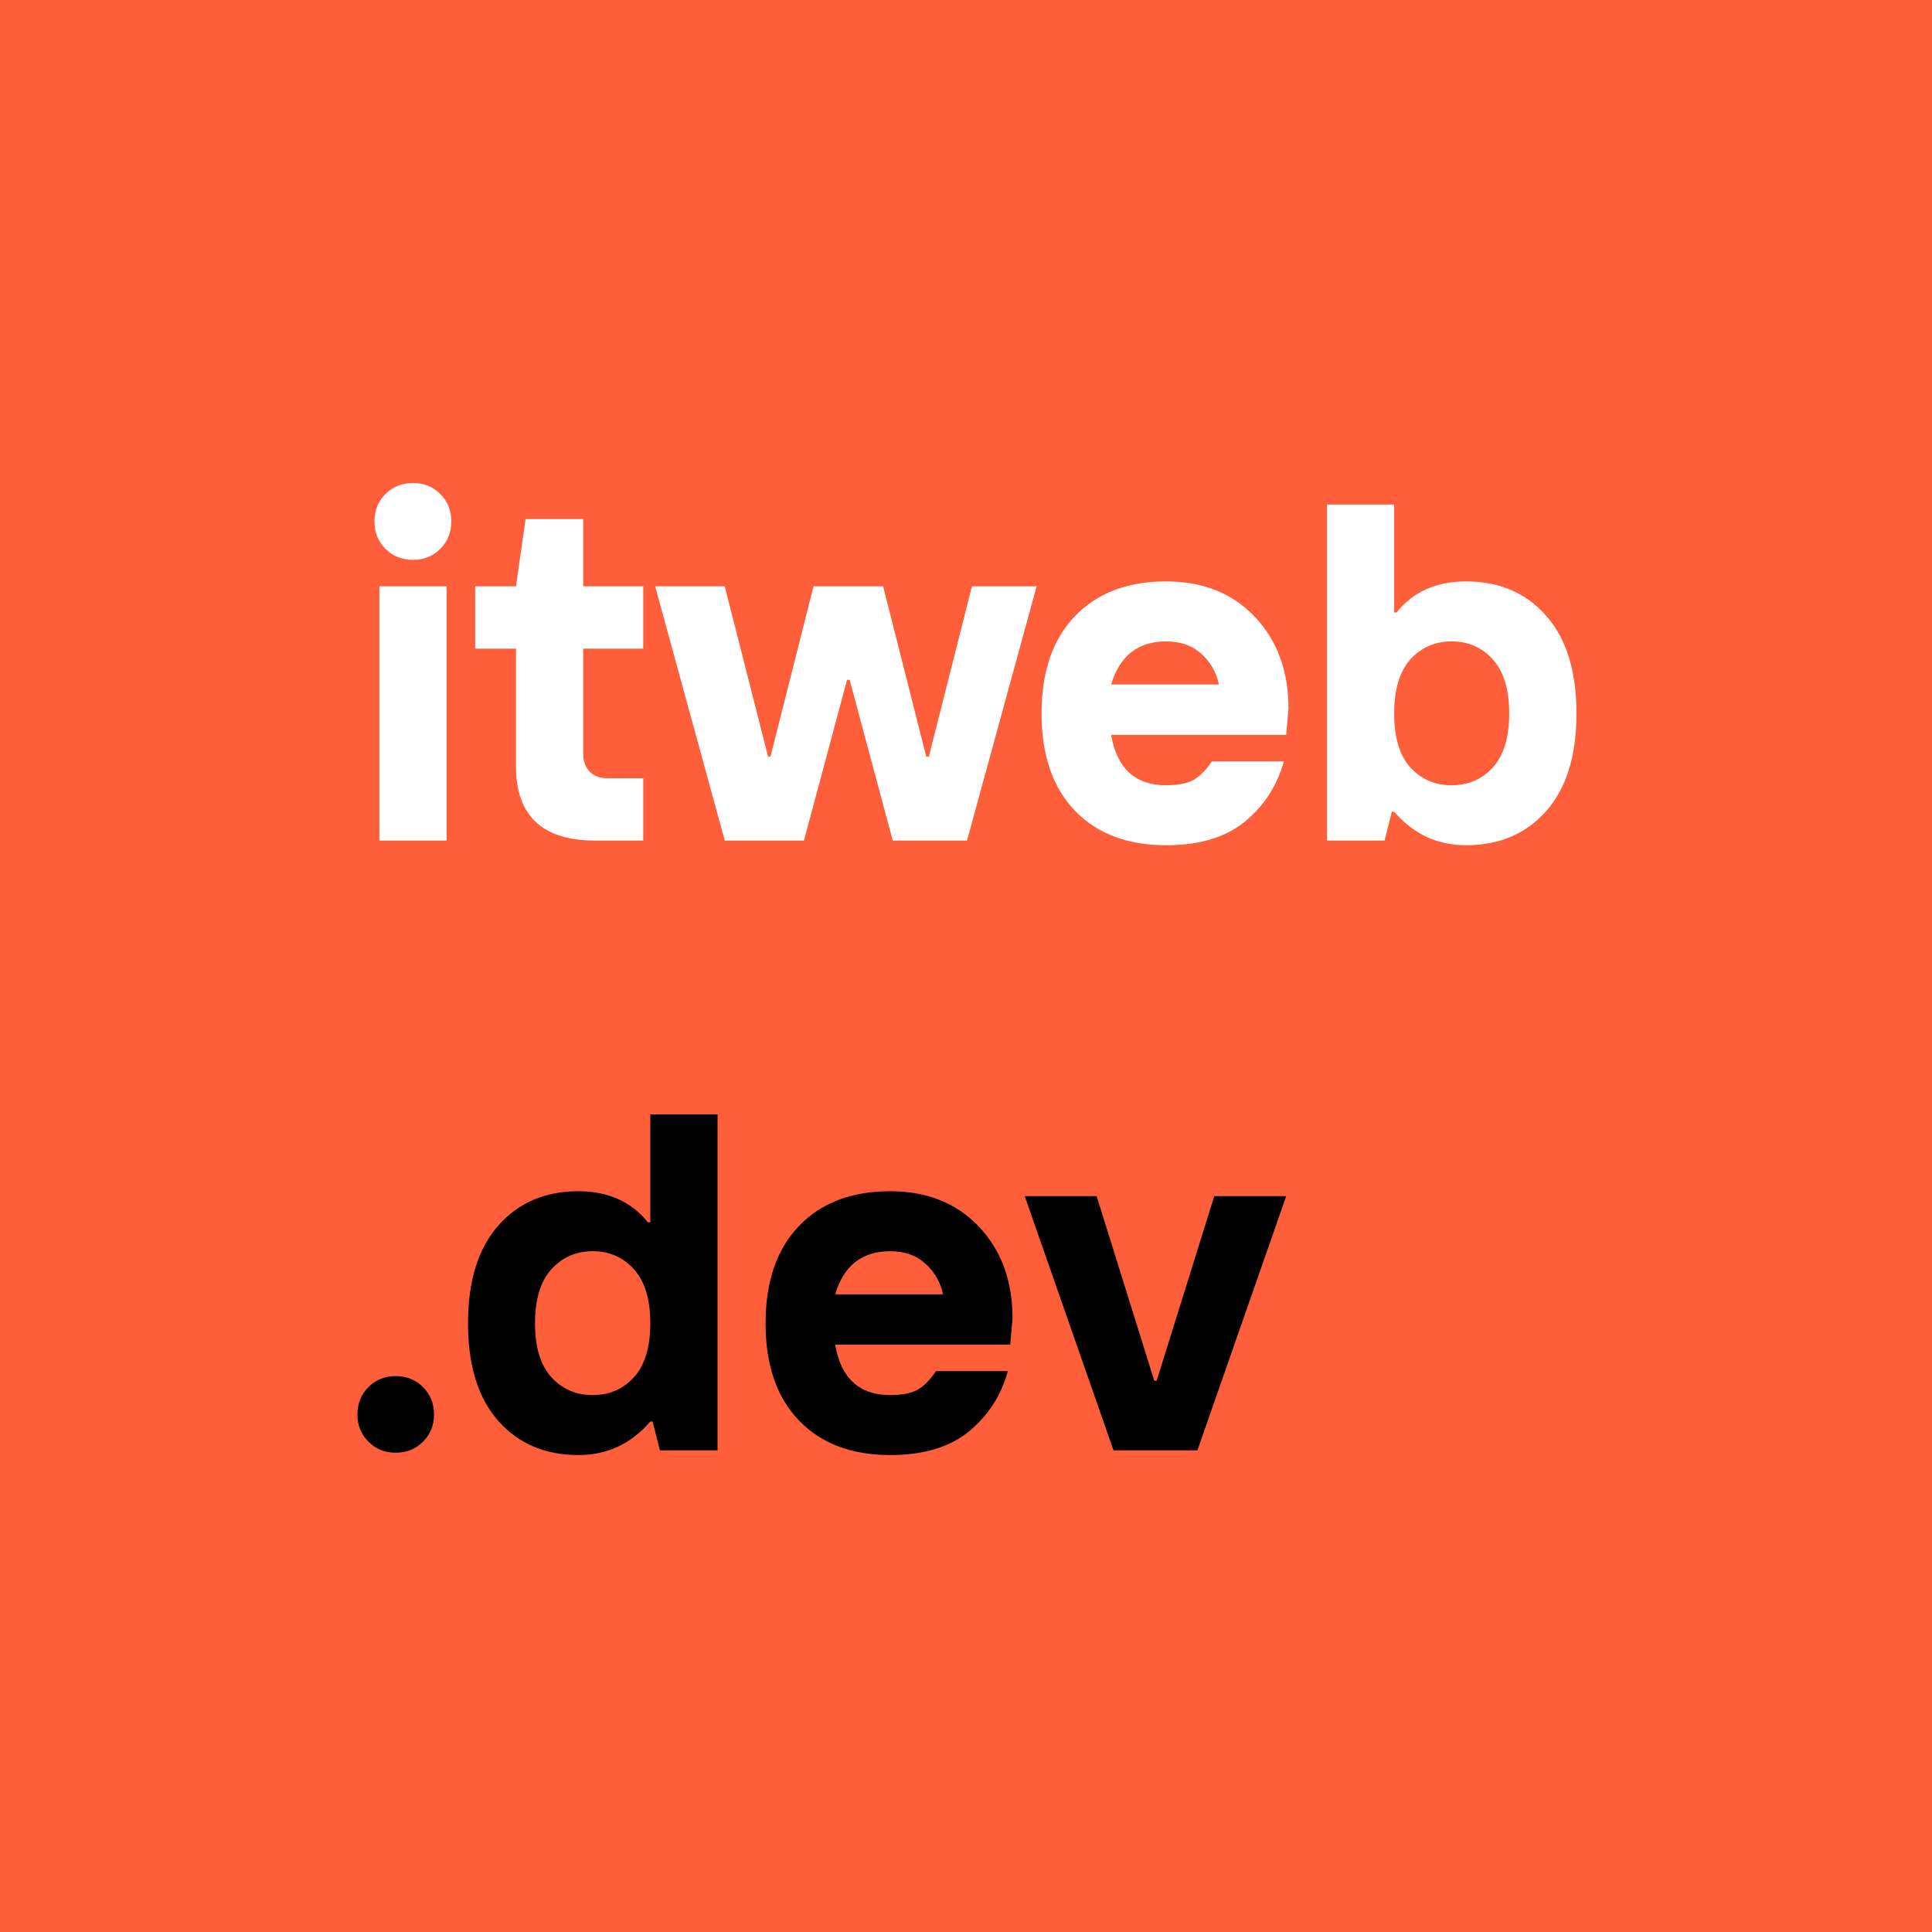 <svg width="200" height="200" viewBox="0 0 200 200" fill="none" xmlns="http://www.w3.org/2000/svg">
<rect x="0" y="0" width="200" height="200" fill="#333333" stroke="none"/>
<g clip-path="url(#clip0_2485_15283)">
<path d="M200 0H0V200H200V0Z" fill="#FF5E3A"/>
<path d="M39.272 87.013V60.696H46.233V87.013H39.272ZM45.578 56.816C44.818 57.576 43.872 57.956 42.74 57.956C41.624 57.956 40.679 57.576 39.902 56.816C39.142 56.056 38.763 55.11 38.763 53.978C38.763 52.846 39.142 51.9 39.902 51.14C40.679 50.38 41.624 50 42.74 50C43.872 50 44.818 50.38 45.578 51.14C46.338 51.9 46.718 52.846 46.718 53.978C46.718 55.11 46.338 56.056 45.578 56.816ZM61.612 87.013C56.146 87.013 53.413 84.45 53.413 79.324V67.148H49.193V60.696H53.413L54.408 53.735H60.375V60.696H66.584V67.148H60.375V78.063C60.375 78.791 60.593 79.389 61.029 79.858C61.482 80.327 62.089 80.561 62.849 80.561H66.584V87.013H61.612ZM75.026 87.013L67.822 60.696H75.026L79.513 78.33H79.755L84.218 60.696H91.422L95.885 78.33H96.152L100.615 60.696H107.309L100.105 87.013H92.416L87.954 70.374H87.687L83.224 87.013H75.026ZM120.723 87.498C116.713 87.498 113.56 86.302 111.263 83.909C108.968 81.515 107.82 78.168 107.82 73.867C107.82 69.549 108.968 66.194 111.263 63.801C113.56 61.392 116.713 60.187 120.723 60.187C124.539 60.187 127.604 61.416 129.916 63.874C132.228 66.316 133.384 69.477 133.384 73.358L133.142 76.074H115.024C115.622 79.551 117.522 81.289 120.723 81.289C121.984 81.289 122.946 81.095 123.609 80.707C124.272 80.303 124.887 79.672 125.453 78.815H132.899C132.204 81.338 130.862 83.415 128.873 85.049C126.884 86.682 124.167 87.498 120.723 87.498ZM115.024 70.859H126.181C125.922 69.598 125.315 68.539 124.362 67.682C123.424 66.825 122.211 66.396 120.723 66.396C117.812 66.396 115.913 67.884 115.024 70.859ZM145.998 79.446C147.13 80.674 148.553 81.289 150.267 81.289C151.997 81.289 153.42 80.674 154.535 79.446C155.668 78.201 156.233 76.341 156.233 73.867C156.233 71.377 155.668 69.509 154.535 68.264C153.42 67.019 151.997 66.396 150.267 66.396C148.553 66.396 147.13 67.019 145.998 68.264C144.882 69.509 144.325 71.377 144.325 73.867C144.325 76.341 144.882 78.201 145.998 79.446ZM151.771 87.498C148.795 87.498 146.313 86.342 144.325 84.03H144.082L143.329 87.013H137.363V52.231H144.325V63.413H144.567C146.281 61.262 148.682 60.187 151.771 60.187C155.215 60.187 157.98 61.376 160.066 63.753C162.152 66.113 163.195 69.485 163.195 73.867C163.195 78.233 162.152 81.596 160.066 83.957C157.98 86.318 155.215 87.498 151.771 87.498Z" fill="white"/>
<path d="M43.791 149.244C43.031 150.004 42.086 150.383 40.954 150.383C39.838 150.383 38.9 150.004 38.14 149.244C37.38 148.484 37 147.546 37 146.43C37 145.298 37.38 144.352 38.14 143.593C38.9 142.832 39.838 142.453 40.954 142.453C42.086 142.453 43.031 142.832 43.791 143.593C44.551 144.352 44.931 145.298 44.931 146.43C44.931 147.546 44.551 148.484 43.791 149.244ZM57.083 142.574C58.215 143.802 59.638 144.417 61.352 144.417C63.082 144.417 64.505 143.802 65.621 142.574C66.753 141.328 67.319 139.469 67.319 136.995C67.319 134.504 66.753 132.637 65.621 131.392C64.505 130.147 63.082 129.524 61.352 129.524C59.638 129.524 58.215 130.147 57.083 131.392C55.951 132.637 55.385 134.504 55.385 136.995C55.385 139.469 55.951 141.328 57.083 142.574ZM59.873 150.626C56.428 150.626 53.663 149.446 51.577 147.085C49.491 144.724 48.448 141.361 48.448 136.995C48.448 132.613 49.491 129.241 51.577 126.88C53.663 124.504 56.428 123.315 59.873 123.315C62.945 123.315 65.346 124.39 67.076 126.541H67.319V115.359H74.28V150.141H68.313L67.561 147.158H67.319C65.33 149.47 62.848 150.626 59.873 150.626ZM92.156 150.626C88.146 150.626 84.993 149.429 82.697 147.036C80.4 144.643 79.252 141.296 79.252 136.995C79.252 132.678 80.4 129.323 82.697 126.929C84.993 124.52 88.146 123.315 92.156 123.315C95.972 123.315 99.036 124.544 101.349 127.001C103.661 129.444 104.817 132.605 104.817 136.485L104.575 139.202H86.456C87.054 142.679 88.954 144.417 92.156 144.417C93.417 144.417 94.379 144.223 95.042 143.835C95.705 143.43 96.32 142.8 96.886 141.943H104.332C103.636 144.465 102.295 146.543 100.306 148.176C98.317 149.81 95.6 150.626 92.156 150.626ZM86.456 133.987H97.613C97.355 132.726 96.748 131.667 95.794 130.81C94.856 129.953 93.644 129.524 92.156 129.524C89.245 129.524 87.345 131.012 86.456 133.987ZM115.271 150.141L106.079 123.824H113.524L119.492 142.938H119.734L125.7 123.824H133.147L123.954 150.141H115.271Z" fill="black"/>
</g>
<defs>
<clipPath id="clip0_2485_15283">
<rect width="200" height="200" fill="white"/>
</clipPath>
</defs>
</svg>
